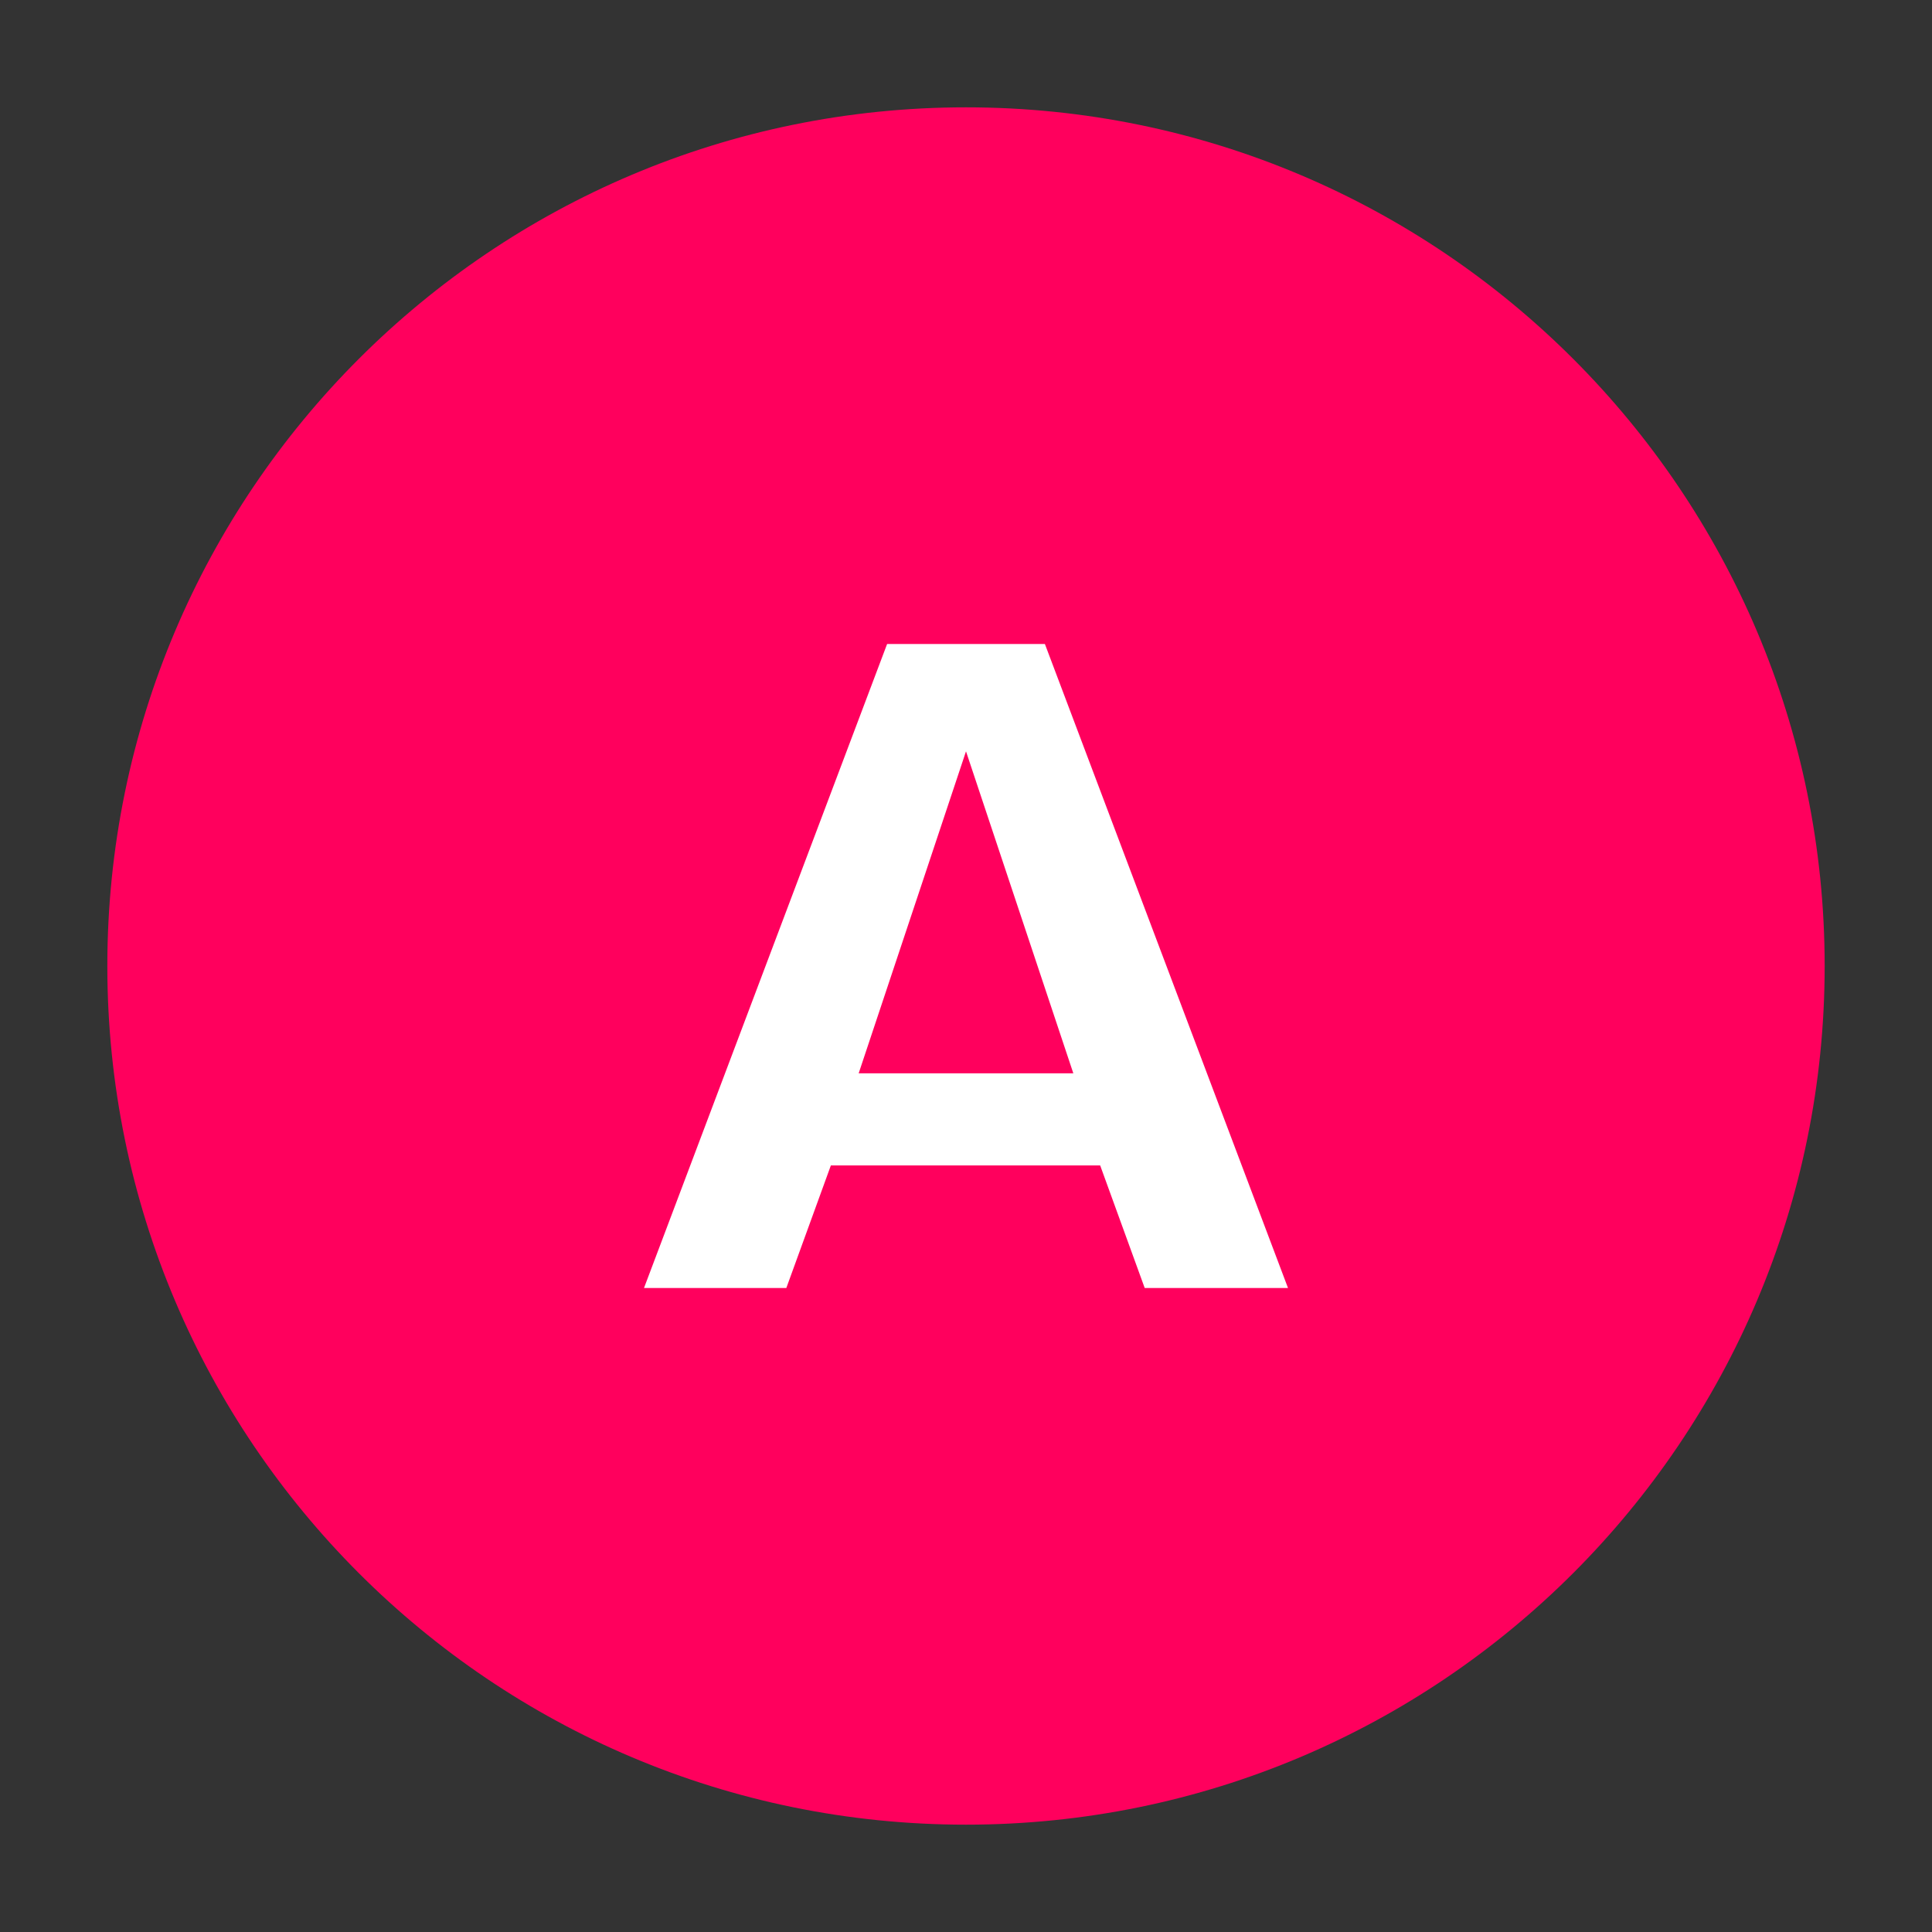 <?xml version="1.0" encoding="UTF-8"?>
<svg width="18px" height="18px" viewBox="0 0 18 18" version="1.1" xmlns="http://www.w3.org/2000/svg" xmlns:xlink="http://www.w3.org/1999/xlink">
    <rect x="0" y="0" width="18" height="18" fill="#333333" stroke="none"/>
    <title>Indicator_Actual_Completed with Issues</title>
    <g id="Indicator_Actual_Completed-with-Issues" stroke="none" stroke-width="1" fill="none" fill-rule="evenodd">
        <path d="M9,1 C4.582,1 1,4.582 1,9 C1,13.418 4.582,17 9,17 C13.418,17 17,13.418 17,9 C17,4.582 13.418,1 9,1 Z" id="Combined-Shape" fill="#FF005D" fill-rule="nonzero"></path>
        <path d="M7.326,12 L7.741,10.858 L10.25,10.858 L10.665,12 L12,12 L9.735,6 L8.265,6 L6,12 L7.326,12 Z M10,10 L8,10 L9,7 L10,10 Z" id="A" fill="#FFFFFF" fill-rule="nonzero"></path>
    </g>
</svg>